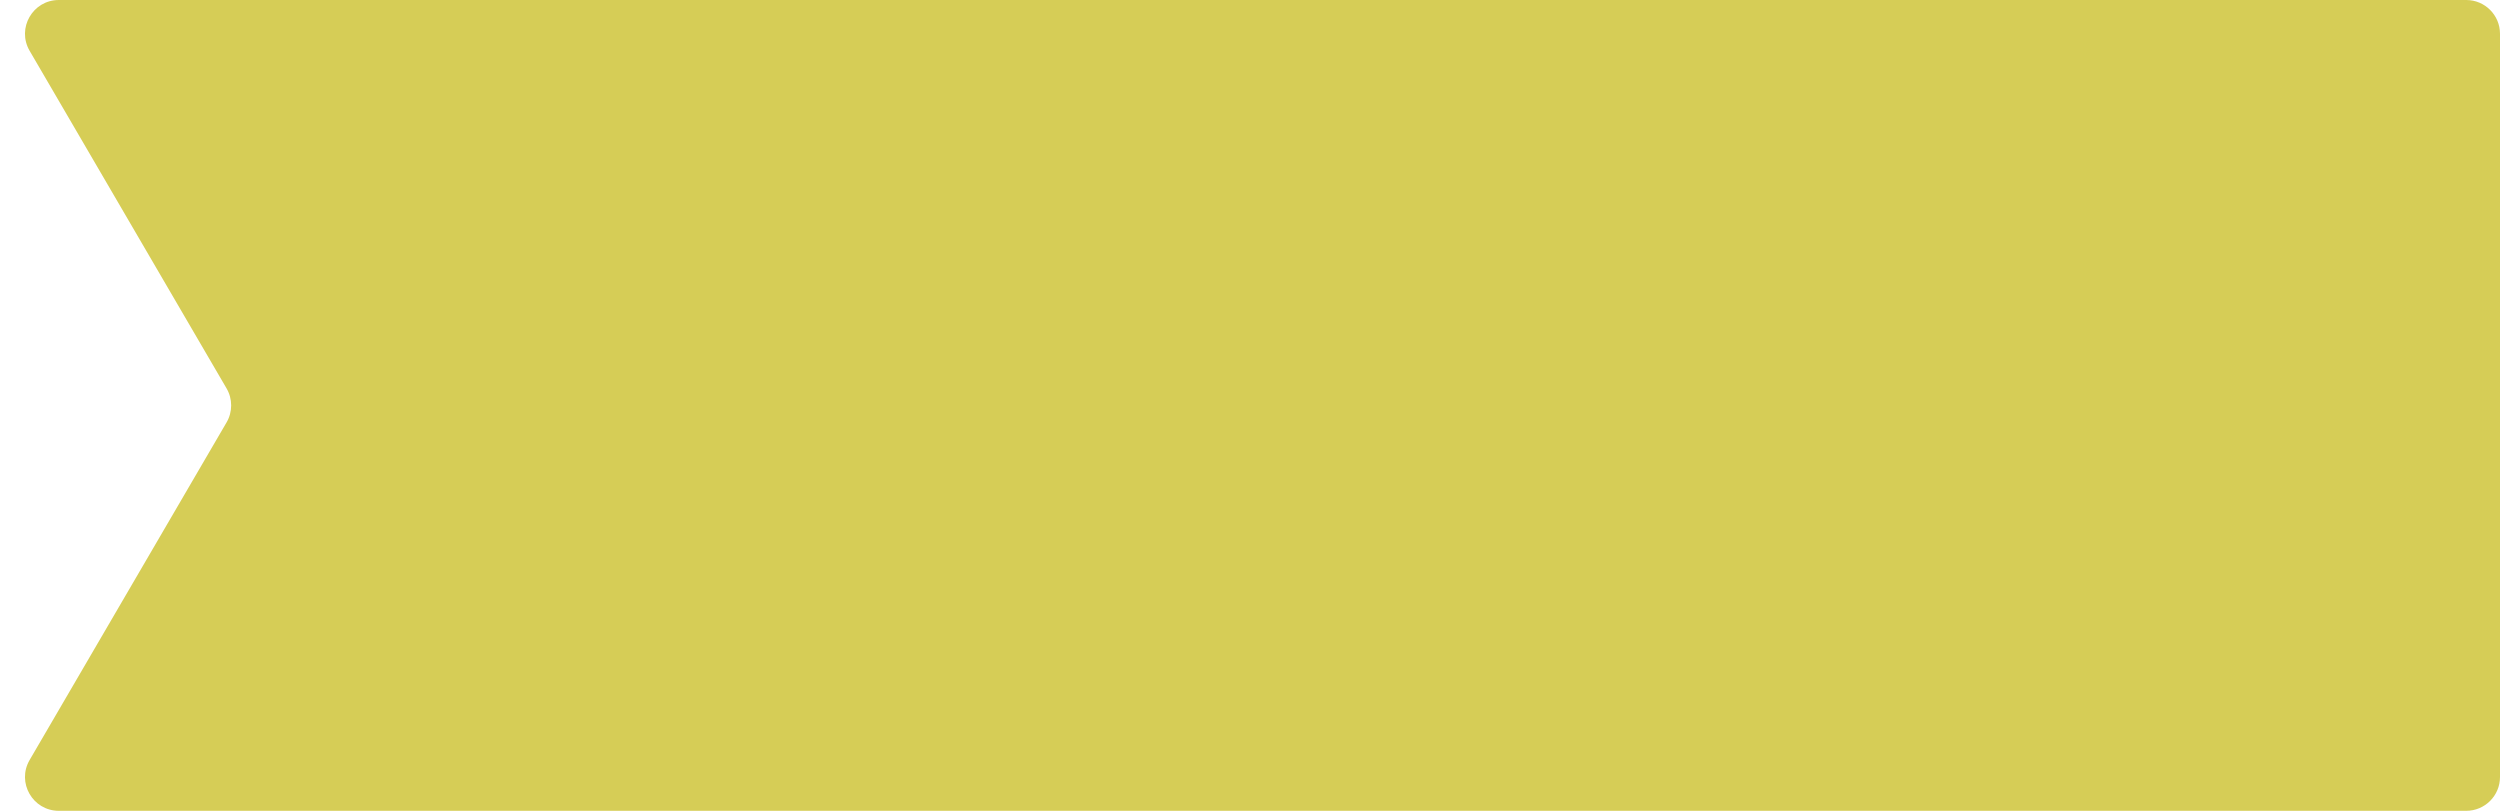 <svg width="74" height="24" viewBox="0 0 74 24" fill="none" xmlns="http://www.w3.org/2000/svg">
<path d="M73 0H1.741C0.969 0 0.488 0.837 0.877 1.504L6.706 11.496C6.888 11.807 6.888 12.193 6.706 12.504L0.877 22.496C0.488 23.163 0.969 24 1.741 24H73C73.552 24 74 23.552 74 23V1C74 0.448 73.552 0 73 0Z" fill="#D6CD56"/>
</svg>
